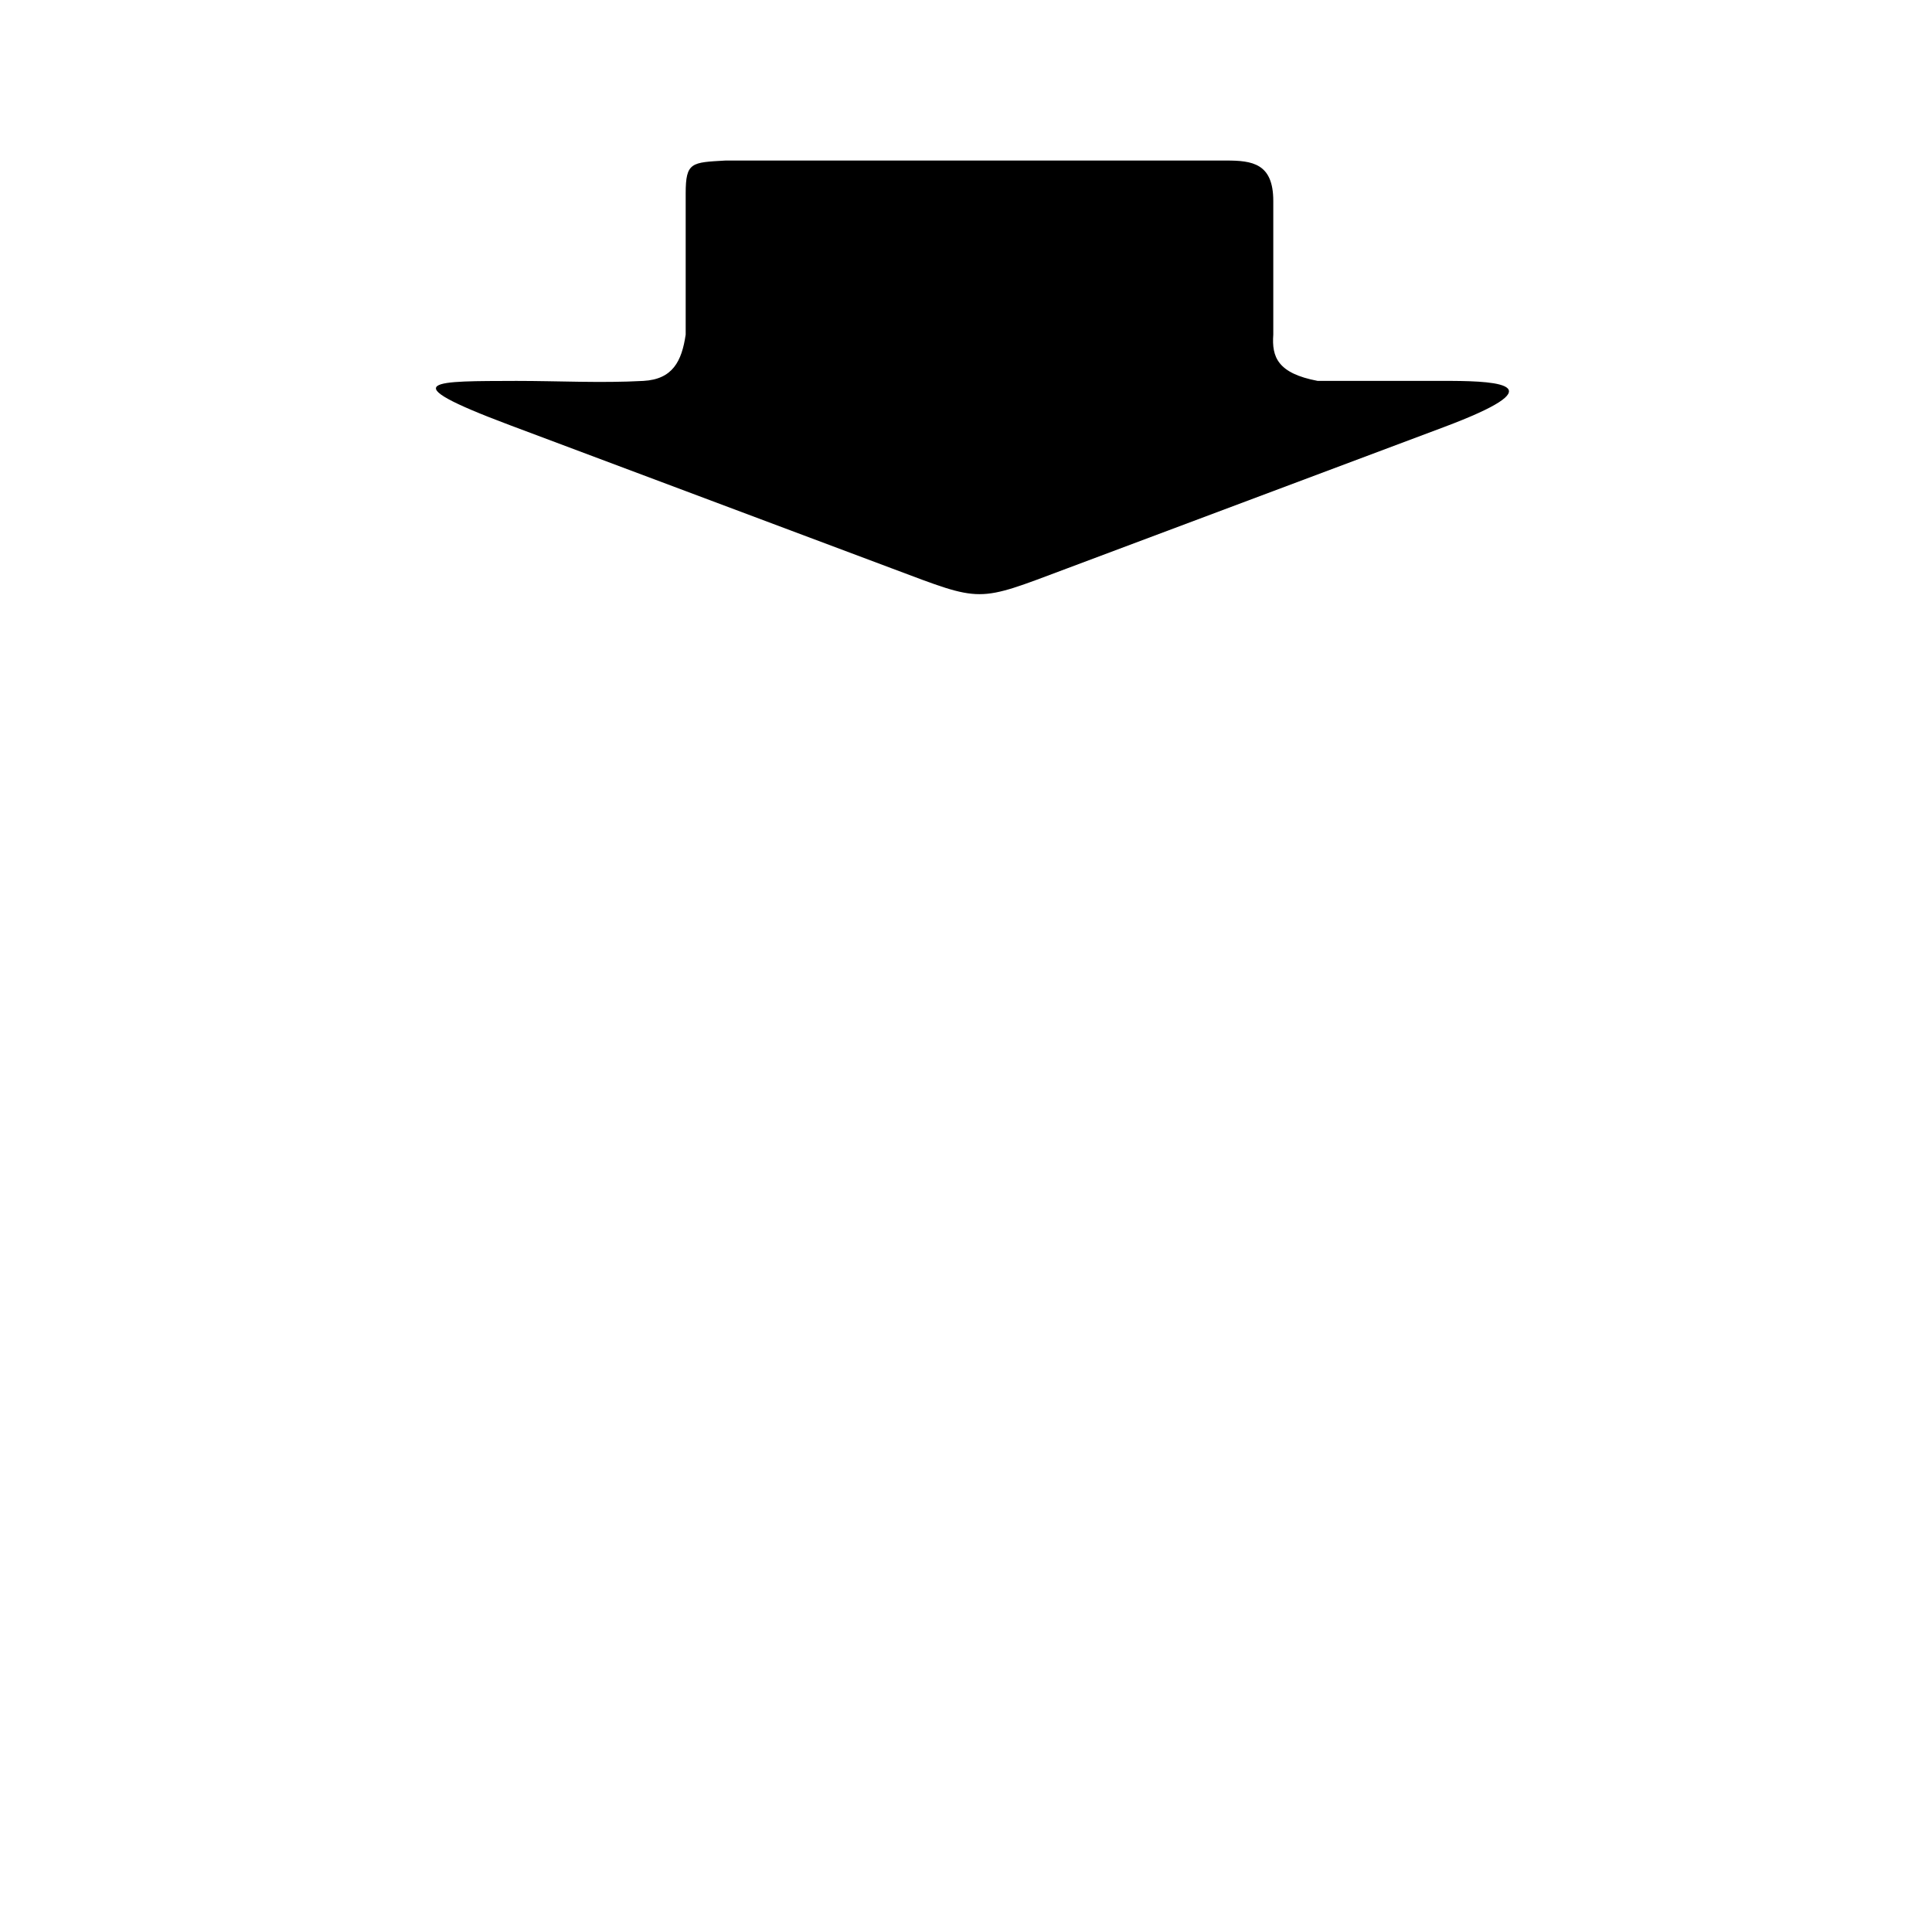 <?xml version="1.0" encoding="utf-8"?>
<!DOCTYPE svg PUBLIC "-//W3C//DTD SVG 1.1//EN" "http://www.w3.org/Graphics/SVG/1.1/DTD/svg11.dtd">
<svg version="1.1" xmlns="http://www.w3.org/2000/svg" xmlns:xlink="http://www.w3.org/1999/xlink" x="0px" y="0px" width="216px" height="216px" viewBox="0 0 216 216" enable-background="new 0 0 216 216" xml:space="preserve">
<path fill-rule="evenodd" clip-rule="evenodd" d="M76.66,21.625v15.784
	c-0.435,2.969-1.45,4.996-4.731,5.177c-4.714,0.258-9.462,0-14.194,0c-8.946,0.039-14.397-0.178-0.715,4.954L99.8,63.581
	c10.136,3.802,9.299,3.794,19.436-0.008c14.054-5.27,28.111-10.54,42.161-15.811c12.51-4.691,6.304-5.15,0.886-5.177
	c-4.988,0-9.977,0-14.964,0c-4.48-0.847-5.146-2.672-4.964-5.177c0-4.979,0-9.963,0-14.943c0-4.204-2.352-4.517-5.26-4.517H81.13
	C77.322,18.165,76.66,18.109,76.66,21.625L76.66,21.625z"/>
</svg>
